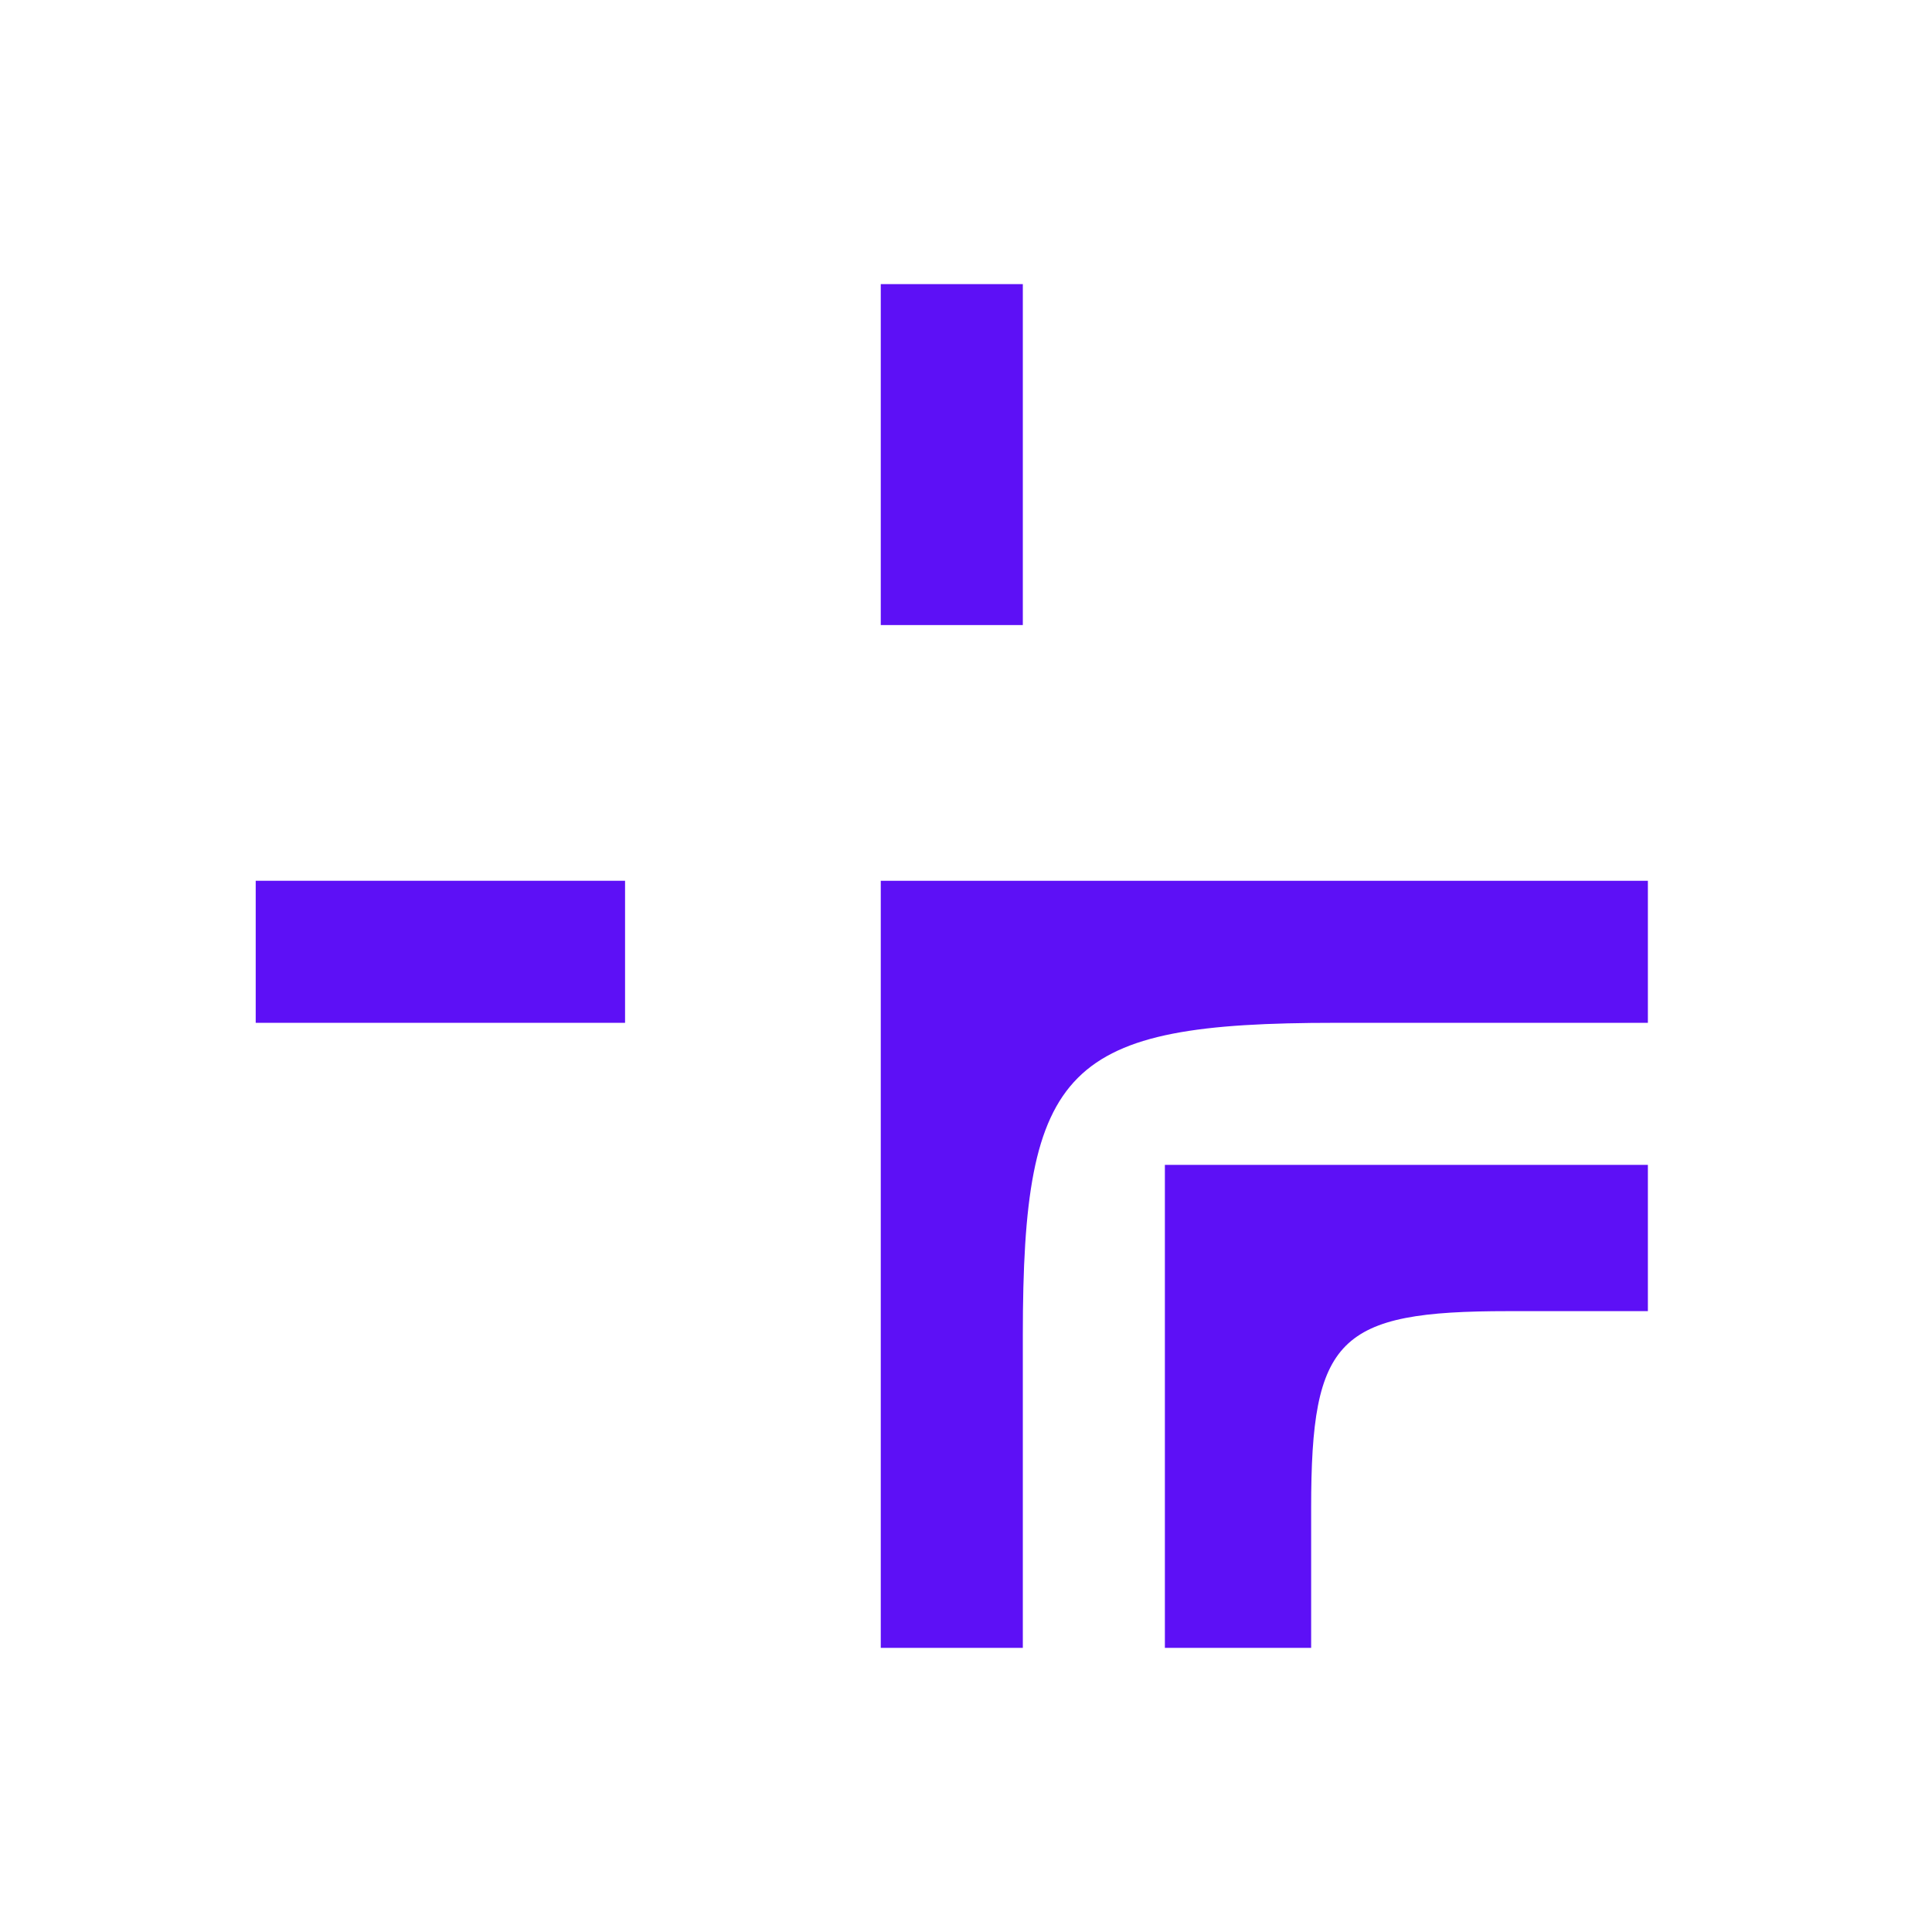 <svg width="68" height="68" viewBox="0 0 68 68" fill="none" xmlns="http://www.w3.org/2000/svg">
<path d="M31 31V58H36V47C36 37.5 37.5 36 47 36H58V31H31Z" fill="#5D10F6"/>
<path d="M41 41V58H46.148V53.074C46.148 47.093 47.093 46.148 53.074 46.148H58V41H41Z" fill="#5D10F6"/>
<path d="M9 31H22V36H9V31Z" fill="#5D10F6"/>
<path d="M31 10H36V22H31V10Z" fill="#5D10F6"/>
</svg>

